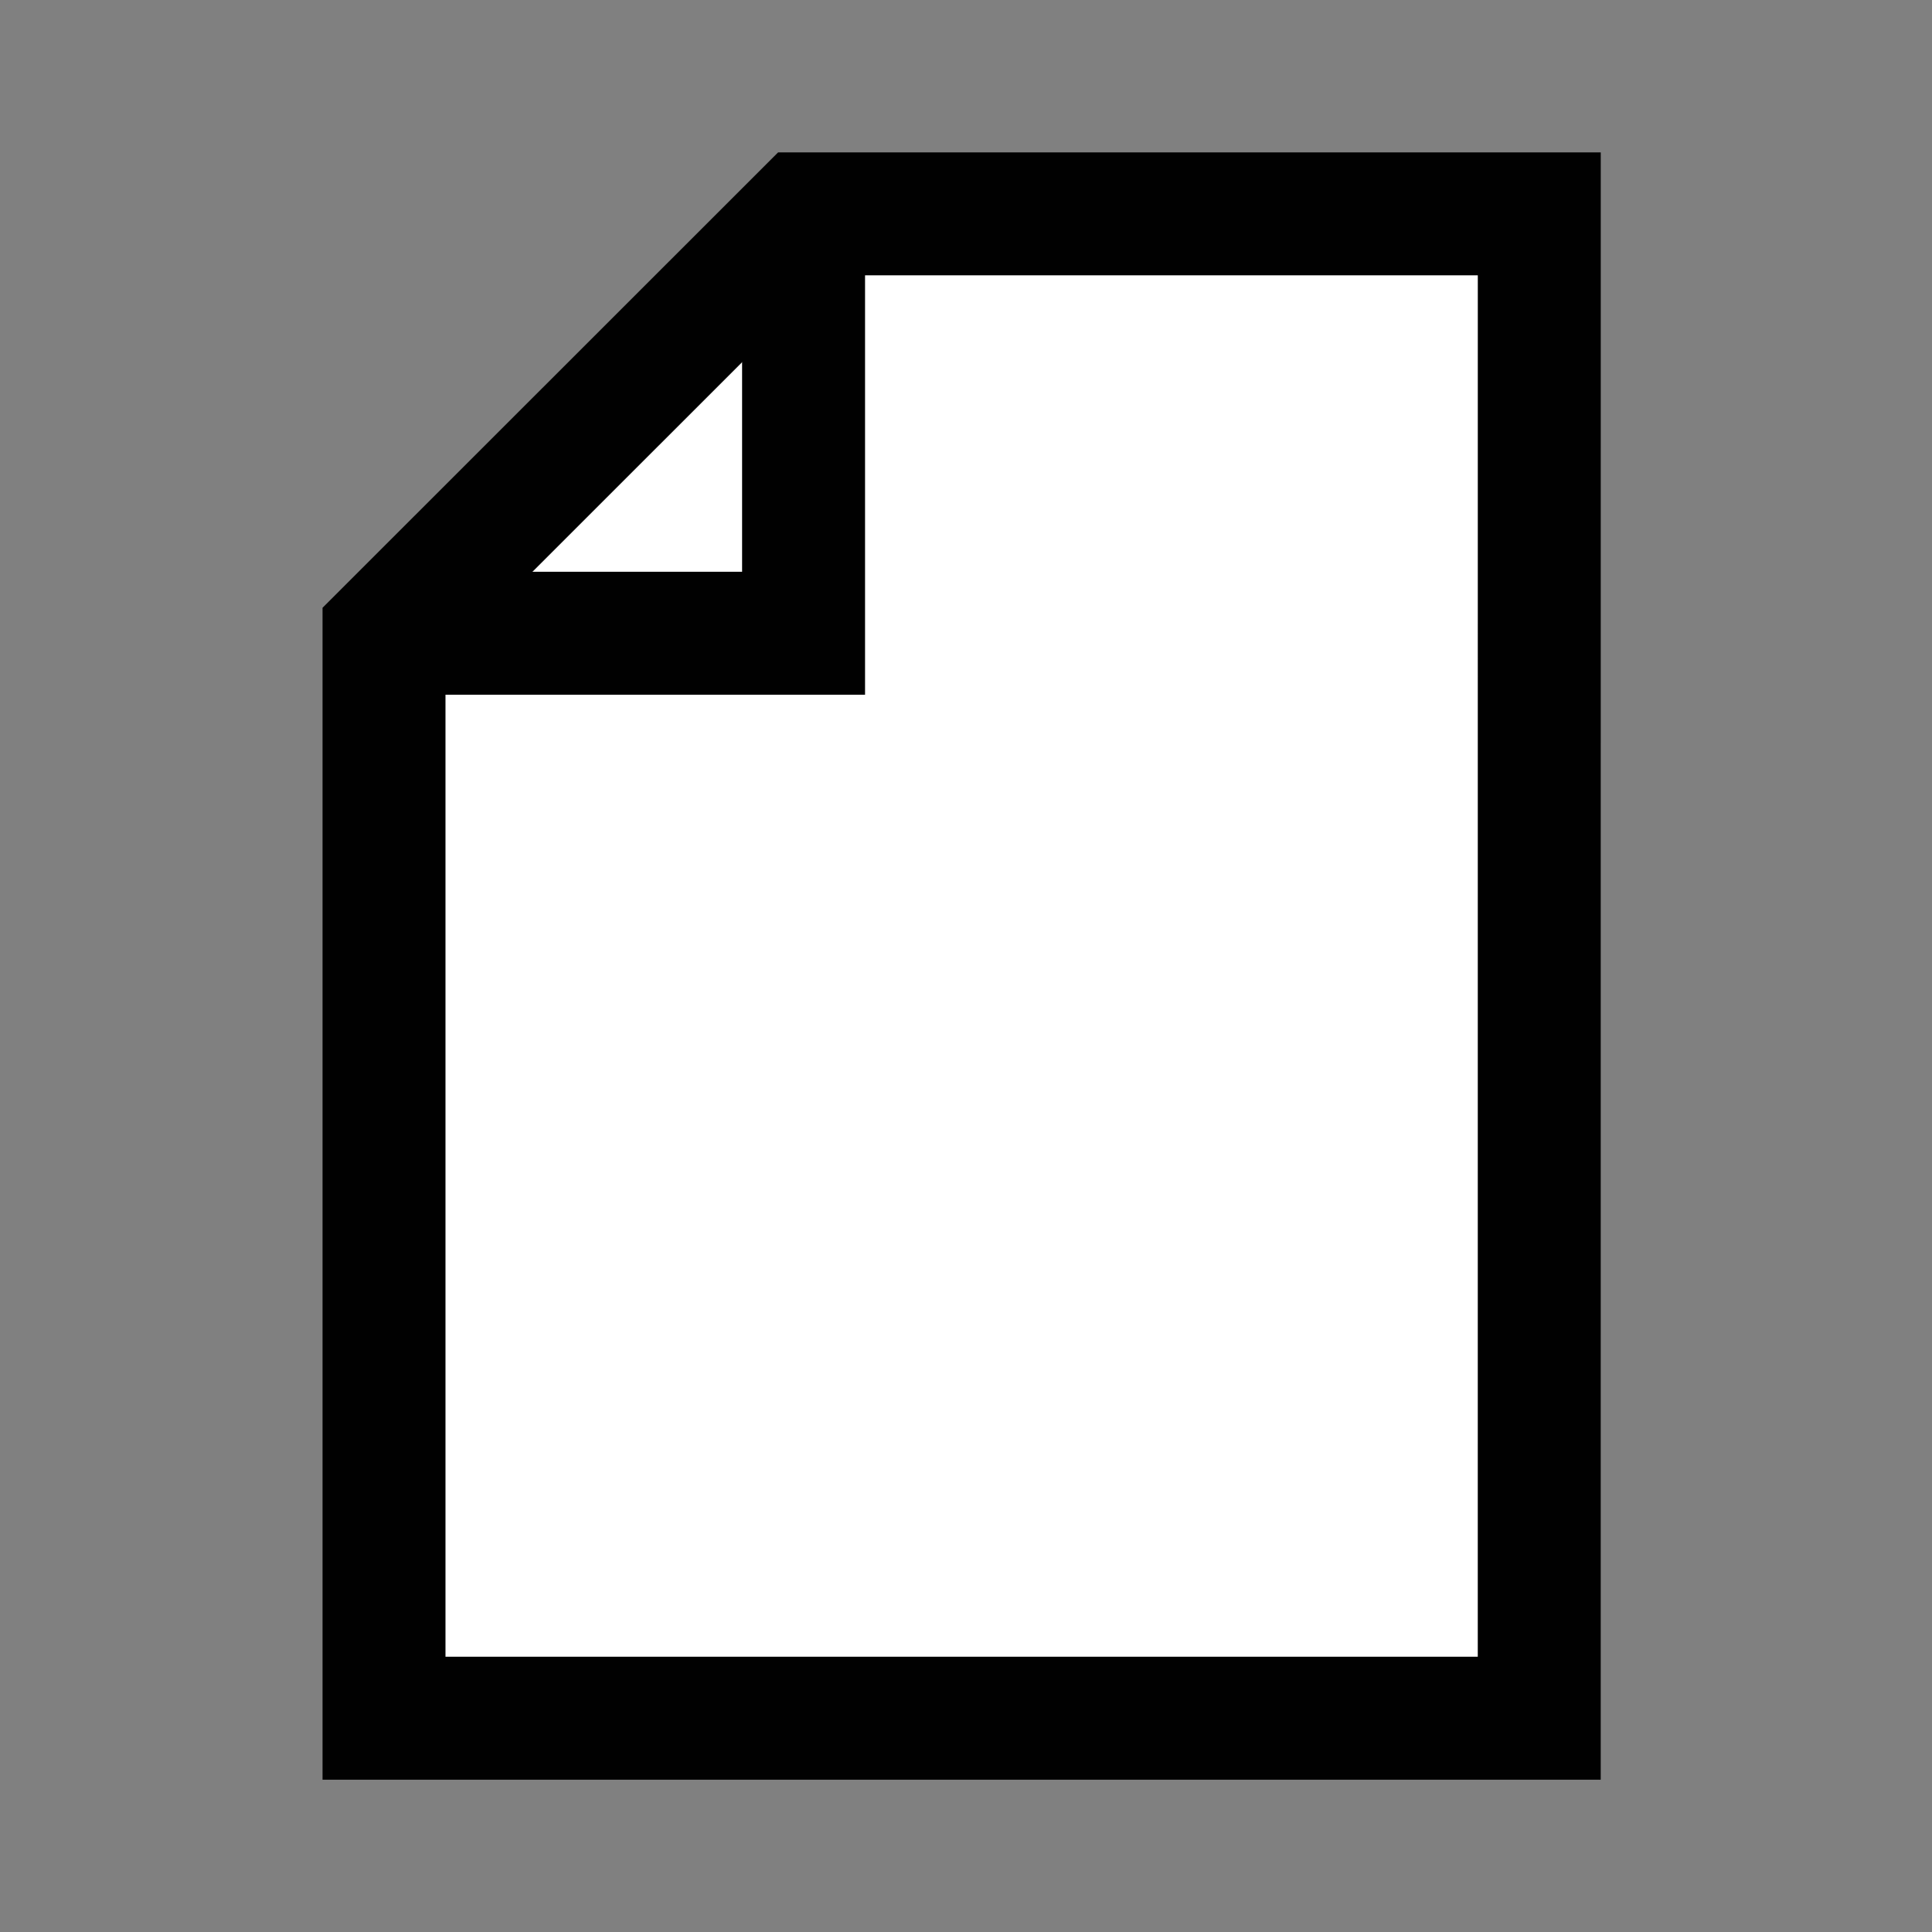 <?xml version="1.0" ?>
<!DOCTYPE svg  PUBLIC '-//W3C//DTD SVG 1.1//EN'  
	  'http://www.w3.org/Graphics/SVG/1.1/DTD/svg11.dtd'>

<svg enable-background="new 0 0 55 55" height="55px" version="1.1" 
     viewBox="0 0 55 55" width="55px" x="0px" xml:space="preserve" 
     xmlns="http://www.w3.org/2000/svg" 
     xmlns:xlink="http://www.w3.org/1999/xlink" y="0px">

  <rect x="0" y="0" width="55" height="55" fill="#808080" stroke="none"/>

  <g display="block" id="activity-write">
    <g display="inline">
      <g>
	<path
	   d="M 43.82,6.088 L 22.876,6.088 L 10.932,18.027 L 
	      10.932,48.914 L 43.819,48.914 L 43.82,6.088 z"
	   fill="#FFFFFF" stroke="#010101" stroke-width="3.5" />
      </g>
      <polyline fill="none" points="10.932,18.027 22.876,18.027 22.876,6.088" 
		stroke="#010101" stroke-width="3.5"/>
    </g>
  </g>
</svg>

